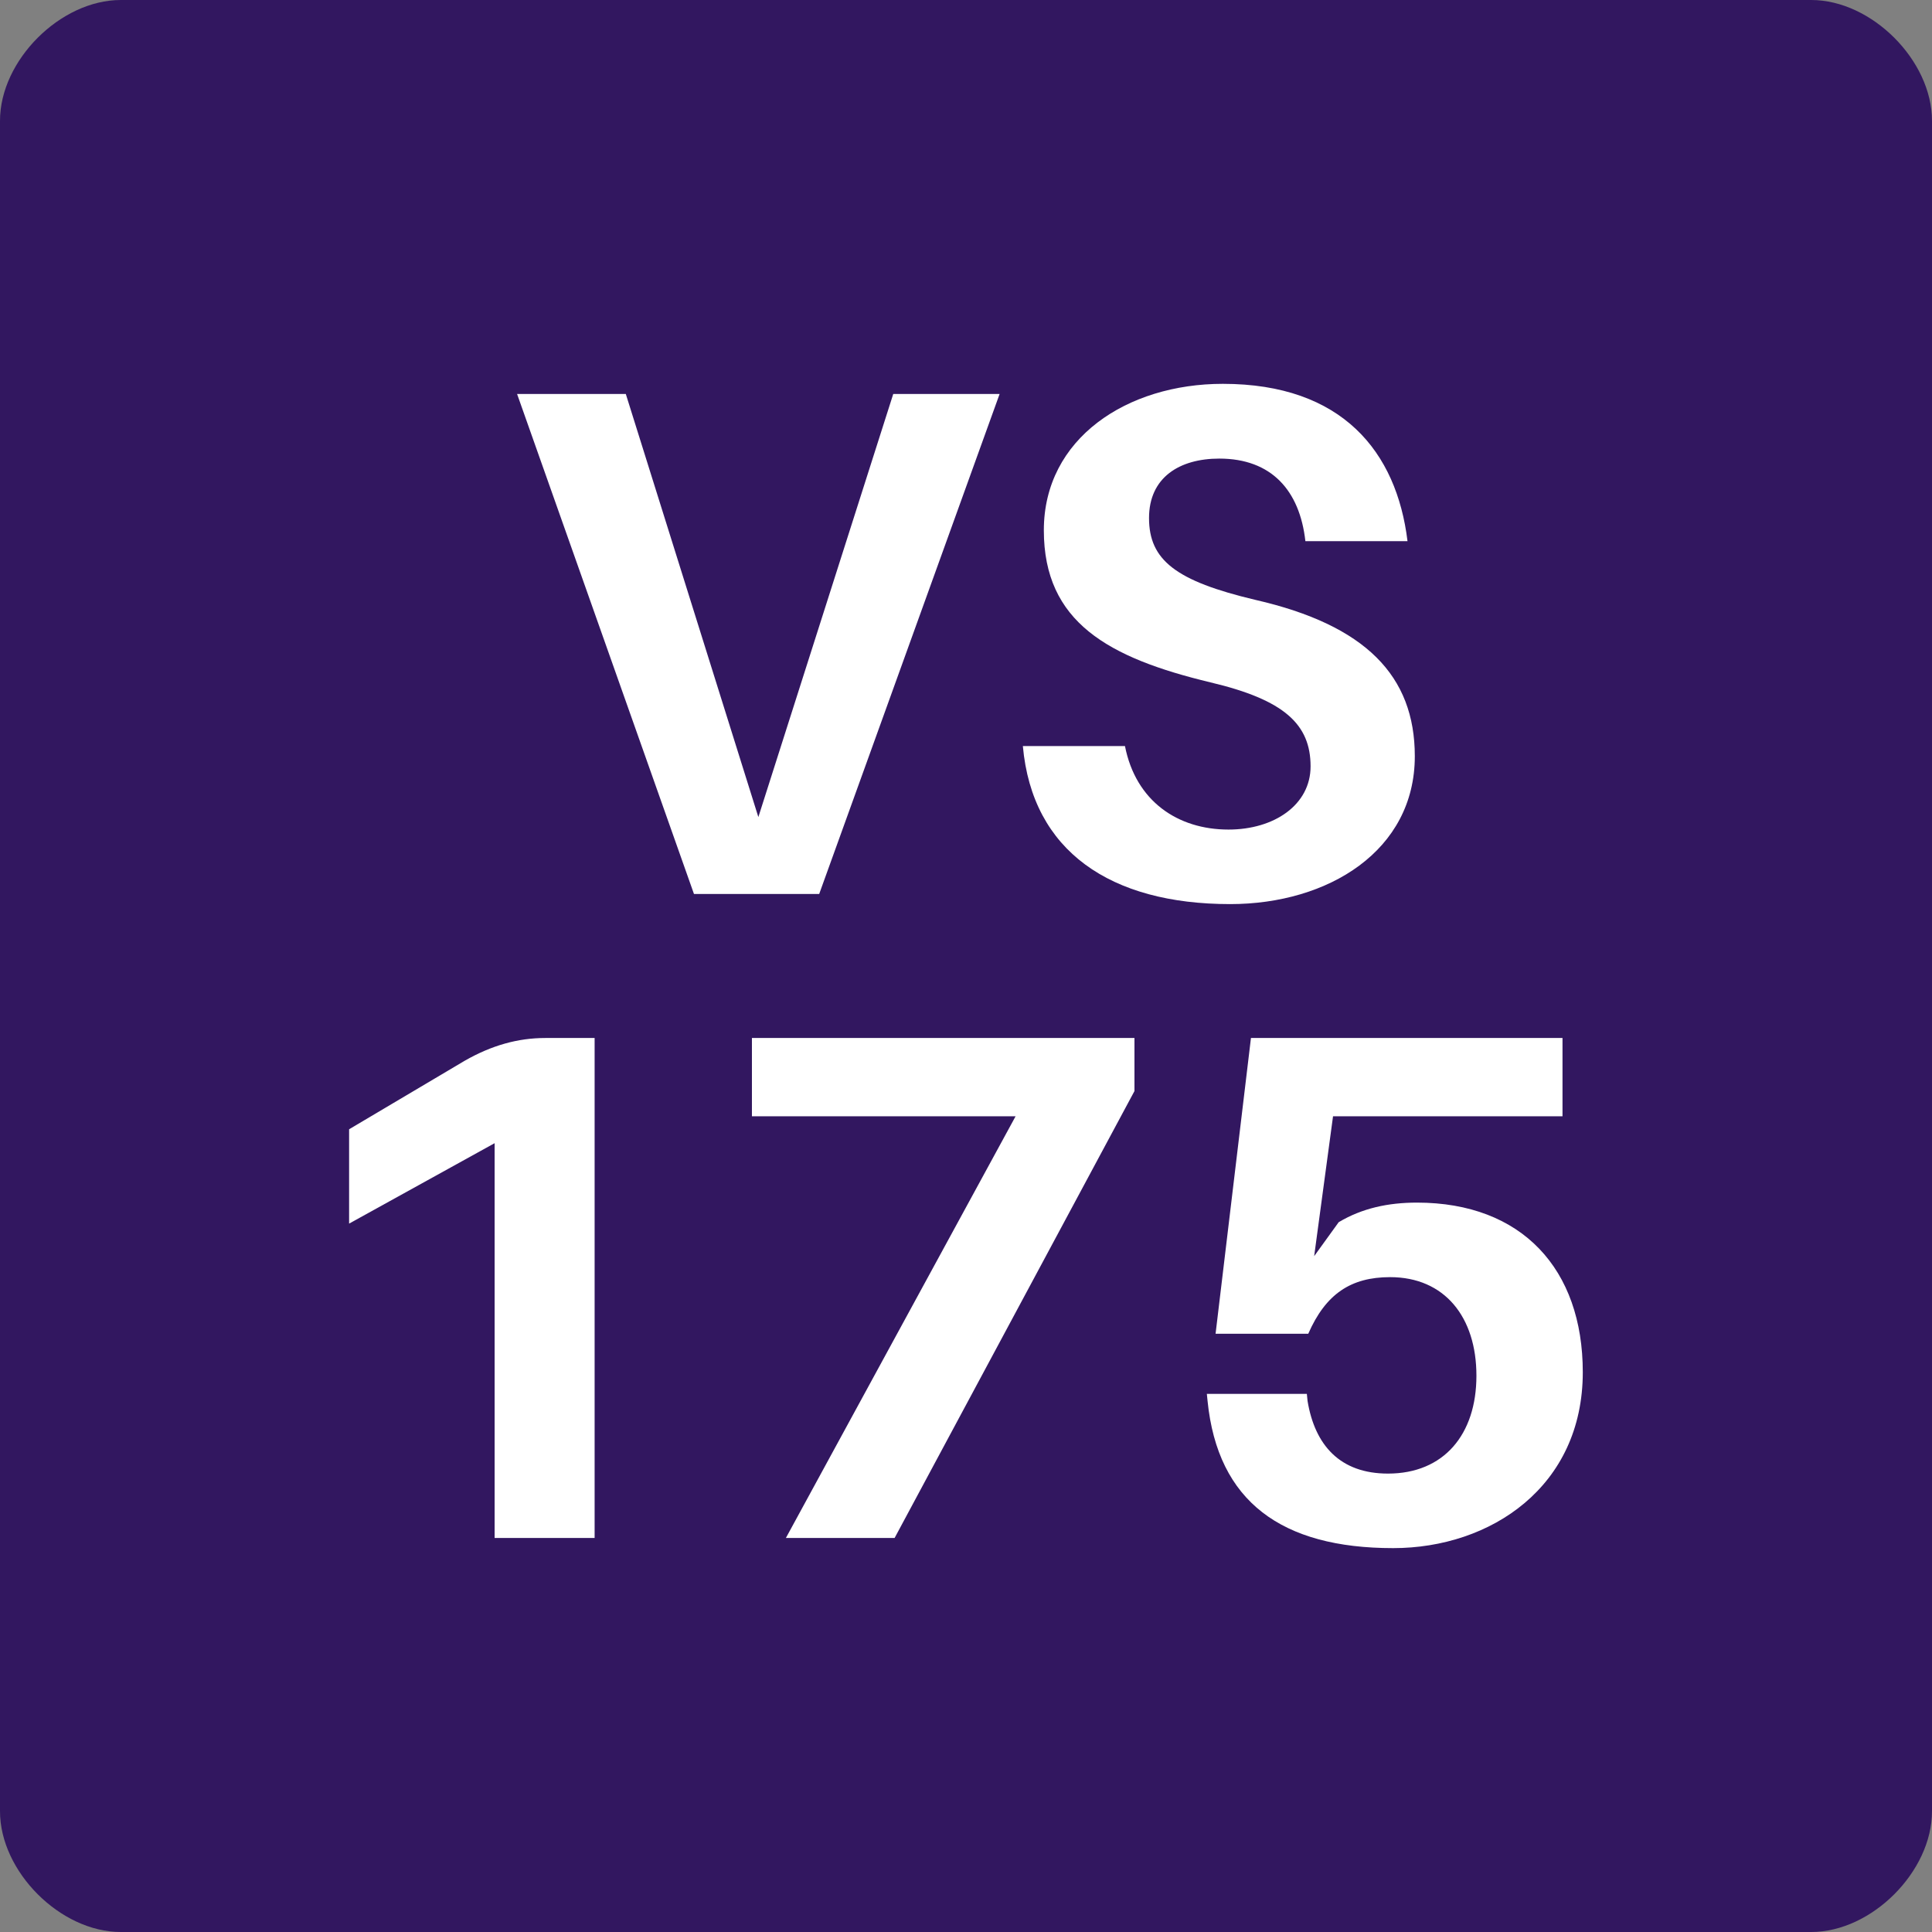 <?xml version="1.0" encoding="UTF-8"?>
<svg xmlns="http://www.w3.org/2000/svg" xmlns:xlink="http://www.w3.org/1999/xlink" width="128pt" height="128pt" viewBox="0 0 128 128" version="1.1">
<rect x="0" y="0" width="128" height="128" fill="#808080" stroke="none"/>
<defs>
<g>
<symbol overflow="visible" id="glyph0-0">
<path style="stroke:none;" d="M 0 0 L 24 0 L 24 -33.594 L 0 -33.594 Z M 12 -18.953 L 3.844 -31.203 L 20.156 -31.203 Z M 13.438 -16.797 L 21.594 -29.047 L 21.594 -4.562 Z M 3.844 -2.406 L 12 -14.641 L 20.156 -2.406 Z M 2.406 -29.047 L 10.562 -16.797 L 2.406 -4.562 Z M 2.406 -29.047 "/>
</symbol>
<symbol overflow="visible" id="glyph0-1">
<path style="stroke:none;" d="M 21.547 0 L 33.5 -33.125 L 26.453 -33.125 L 17.516 -5.094 L 8.734 -33.125 L 1.531 -33.125 L 13.25 0 Z M 21.547 0 "/>
</symbol>
<symbol overflow="visible" id="glyph0-2">
<path style="stroke:none;" d="M 15.266 -33.797 C 8.922 -33.797 3.406 -30.188 3.406 -24.094 C 3.406 -18 7.688 -15.641 14.453 -14.016 C 19.344 -12.859 21.078 -11.234 21.078 -8.453 C 21.078 -5.906 18.672 -4.266 15.641 -4.266 C 12.281 -4.266 9.5 -6.141 8.781 -9.797 L 2.016 -9.797 C 2.641 -2.828 7.828 0.672 15.75 0.672 C 22.266 0.672 27.984 -2.875 27.984 -9.125 C 27.984 -14.453 24.719 -17.812 17.422 -19.484 C 12.141 -20.734 10.375 -22.125 10.375 -24.906 C 10.375 -27.594 12.391 -28.844 15.031 -28.844 C 18.484 -28.844 20.359 -26.734 20.734 -23.375 L 27.5 -23.375 C 26.781 -29.281 23.188 -33.797 15.266 -33.797 Z M 15.266 -33.797 "/>
</symbol>
<symbol overflow="visible" id="glyph0-3">
<path style="stroke:none;" d="M 22.172 -33.125 L 18.906 -33.125 C 17.094 -33.125 15.359 -32.641 13.578 -31.625 L 5.906 -27.078 L 5.906 -20.828 L 15.547 -26.156 L 15.547 0 L 22.172 0 Z M 22.172 -33.125 "/>
</symbol>
<symbol overflow="visible" id="glyph0-4">
<path style="stroke:none;" d="M 27.938 -33.125 L 2.594 -33.125 L 2.594 -27.938 L 20.062 -27.938 L 4.844 0 L 12.047 0 L 27.938 -29.609 Z M 27.938 -33.125 "/>
</symbol>
<symbol overflow="visible" id="glyph0-5">
<path style="stroke:none;" d="M 16.656 -22.219 C 14.734 -22.219 13.016 -21.844 11.469 -20.922 L 9.844 -18.672 L 11.094 -27.938 L 26.297 -27.938 L 26.297 -33.125 L 5.656 -33.125 L 3.312 -13.531 L 9.453 -13.531 C 10.609 -16.172 12.281 -17.281 14.875 -17.281 C 18.484 -17.281 20.594 -14.641 20.594 -10.75 C 20.594 -6.859 18.438 -4.266 14.734 -4.266 C 11.562 -4.266 9.891 -6.141 9.406 -9.078 L 9.359 -9.547 L 2.734 -9.547 L 2.781 -9.078 C 3.453 -2.406 7.688 0.672 15.078 0.672 C 21.547 0.672 27.641 -3.406 27.641 -10.984 C 27.641 -17.812 23.609 -22.219 16.656 -22.219 Z M 16.656 -22.219 "/>
</symbol>
</g>
</defs>
<g id="surface886">
<path style=" stroke:none;fill-rule:nonzero;fill:rgb(19.608%,9.02%,37.647%);fill-opacity:1;" d="M 8 0 L 120 0 C 124 0 128 4 128 8 L 128 120 C 128 124 124 128 120 128 L 8 128 C 4 128 0 124 0 120 L 0 8 C 0 4 4 0 8 0 Z M 8 0 "/>
<g style="fill:rgb(100%,100%,100%);fill-opacity:1;">
  <use xlink:href="#glyph0-1" x="32.727" y="59.227"/>
  <use xlink:href="#glyph0-2" x="65.751" y="59.227"/>
</g>
<g style="fill:rgb(100%,100%,100%);fill-opacity:1;">
  <use xlink:href="#glyph0-3" x="17.223" y="101.895"/>
  <use xlink:href="#glyph0-4" x="47.223" y="101.895"/>
  <use xlink:href="#glyph0-5" x="77.223" y="101.895"/>
</g>
</g>
</svg>
